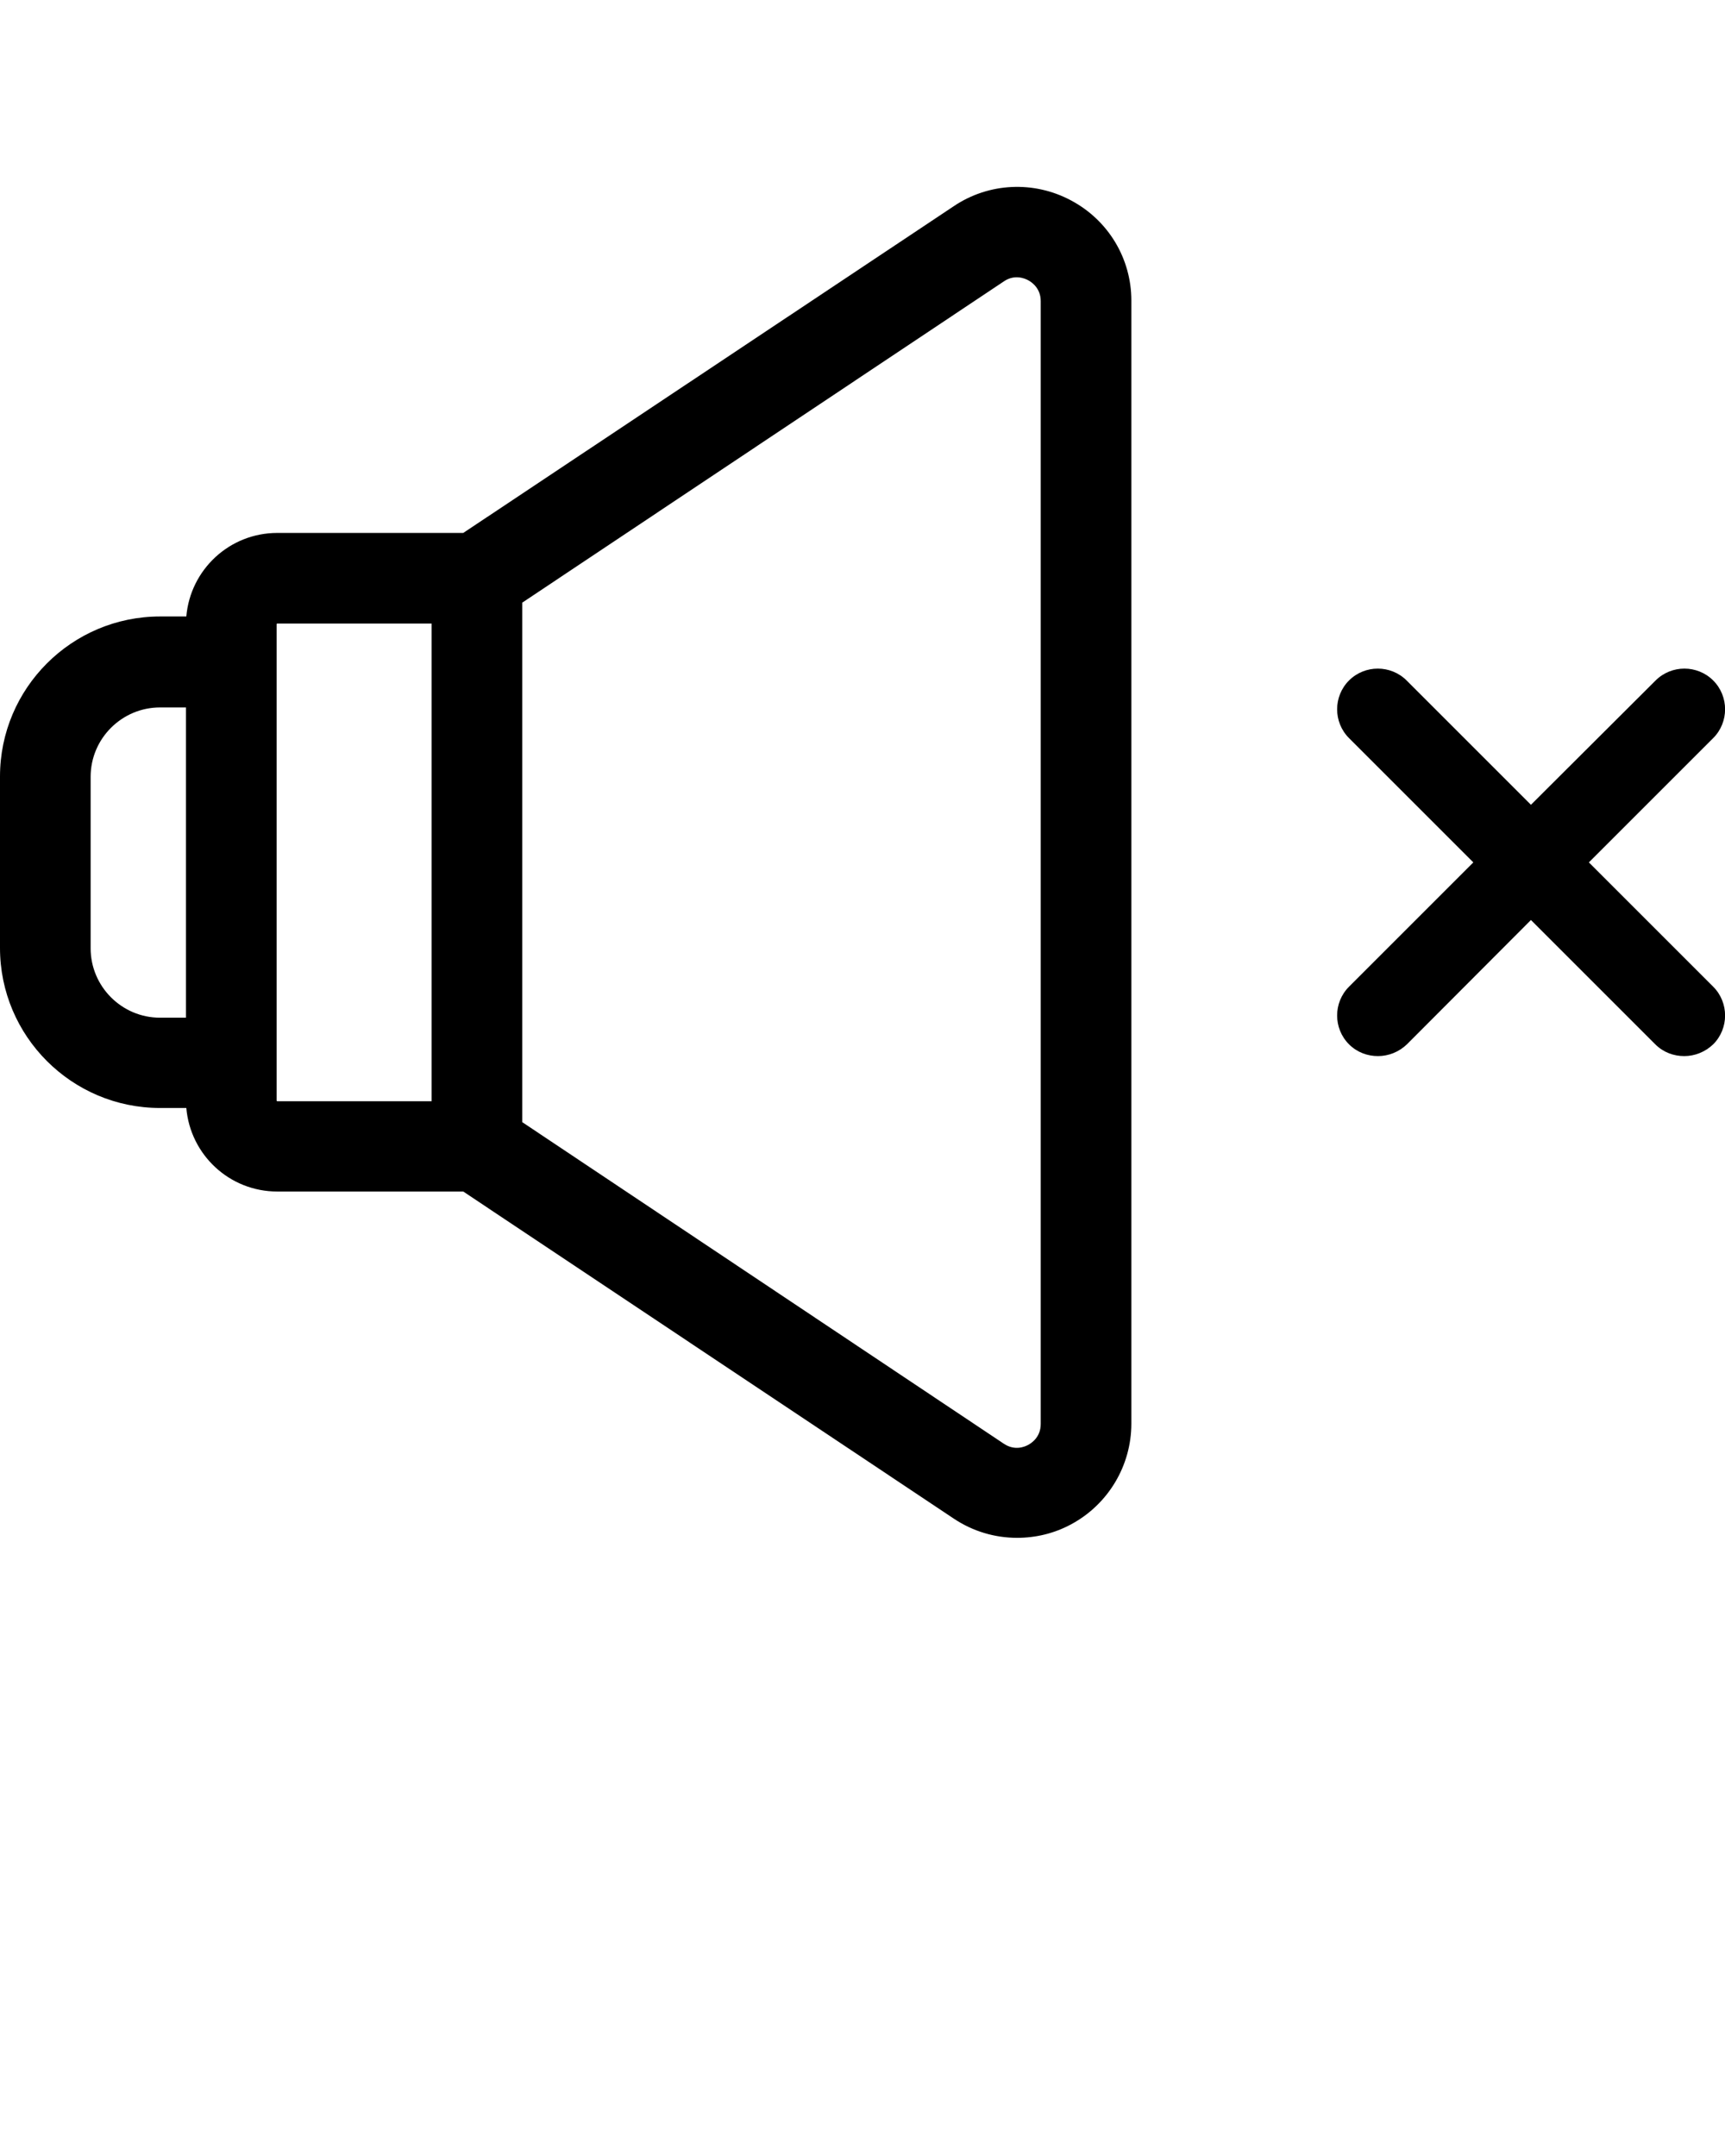 <?xml version="1.0" encoding="utf-8"?>
<!-- Generator: Adobe Illustrator 19.0.0, SVG Export Plug-In . SVG Version: 6.00 Build 0)  -->
<svg version="1.1" id="Calque_1" xmlns="http://www.w3.org/2000/svg" xmlns:xlink="http://www.w3.org/1999/xlink" x="0px" y="0px"
	 viewBox="135 -243.1 512 640" style="enable-background:new 135 -243.1 512 640;" xml:space="preserve">
<g>
	<g>
		<path d="M452.9-183.6c-11-5.9-24.4-5.3-34.8,1.7L272.5-84.9h-55.2c-14.2,0-25.8,10.9-27,24.8h-7.8c-26.2,0-47.5,21.3-47.5,47.5
			v50.9c0,26.2,21.3,47.5,47.5,47.5h7.8c1.2,13.9,12.8,24.8,27,24.8h55.2l145.6,97.1c5.7,3.8,12.2,5.7,18.8,5.7c5.5,0,11-1.3,16-4
			c11-5.9,17.9-17.4,17.9-29.9v-333.4C470.8-166.3,464-177.7,452.9-183.6z M190.2,59h-7.7c-11.4,0-20.6-9.3-20.6-20.6v-50.9
			c0-11.4,9.3-20.6,20.6-20.6h7.7V59z M263.1,83.8L263.1,83.8h-45.8c-0.1,0-0.2-0.1-0.2-0.2V72.4V-57.8c0-0.1,0.1-0.2,0.2-0.2h45.8
			V83.8z M443.9,179.6c0,3.8-2.6,5.6-3.7,6.2c-1.1,0.6-4,1.8-7.2-0.3L290,90V-64.2l143-95.4c3.1-2.1,6.1-0.9,7.2-0.3
			c1.1,0.6,3.7,2.4,3.7,6.2V179.6z"/>
	</g>
</g>
<g>
	<g>
		<path d="M606.6,12.9L643.5-24c4.7-4.7,4.7-12.4,0-17.1c-4.7-4.7-12.4-4.7-17.1,0L589.4-4.2l-36.9-36.9c-4.7-4.7-12.4-4.7-17.1,0
			c-4.7,4.7-4.7,12.4,0,17.1l36.9,36.9l-36.9,36.9c-4.7,4.7-4.7,12.4,0,17.1c2.4,2.4,5.5,3.5,8.6,3.5c3.1,0,6.2-1.2,8.6-3.5
			L589.4,30l36.9,36.9c2.4,2.4,5.5,3.5,8.6,3.5c3.1,0,6.2-1.2,8.6-3.5c4.7-4.7,4.7-12.4,0-17.1L606.6,12.9z"/>
	</g>
</g>
</svg>
